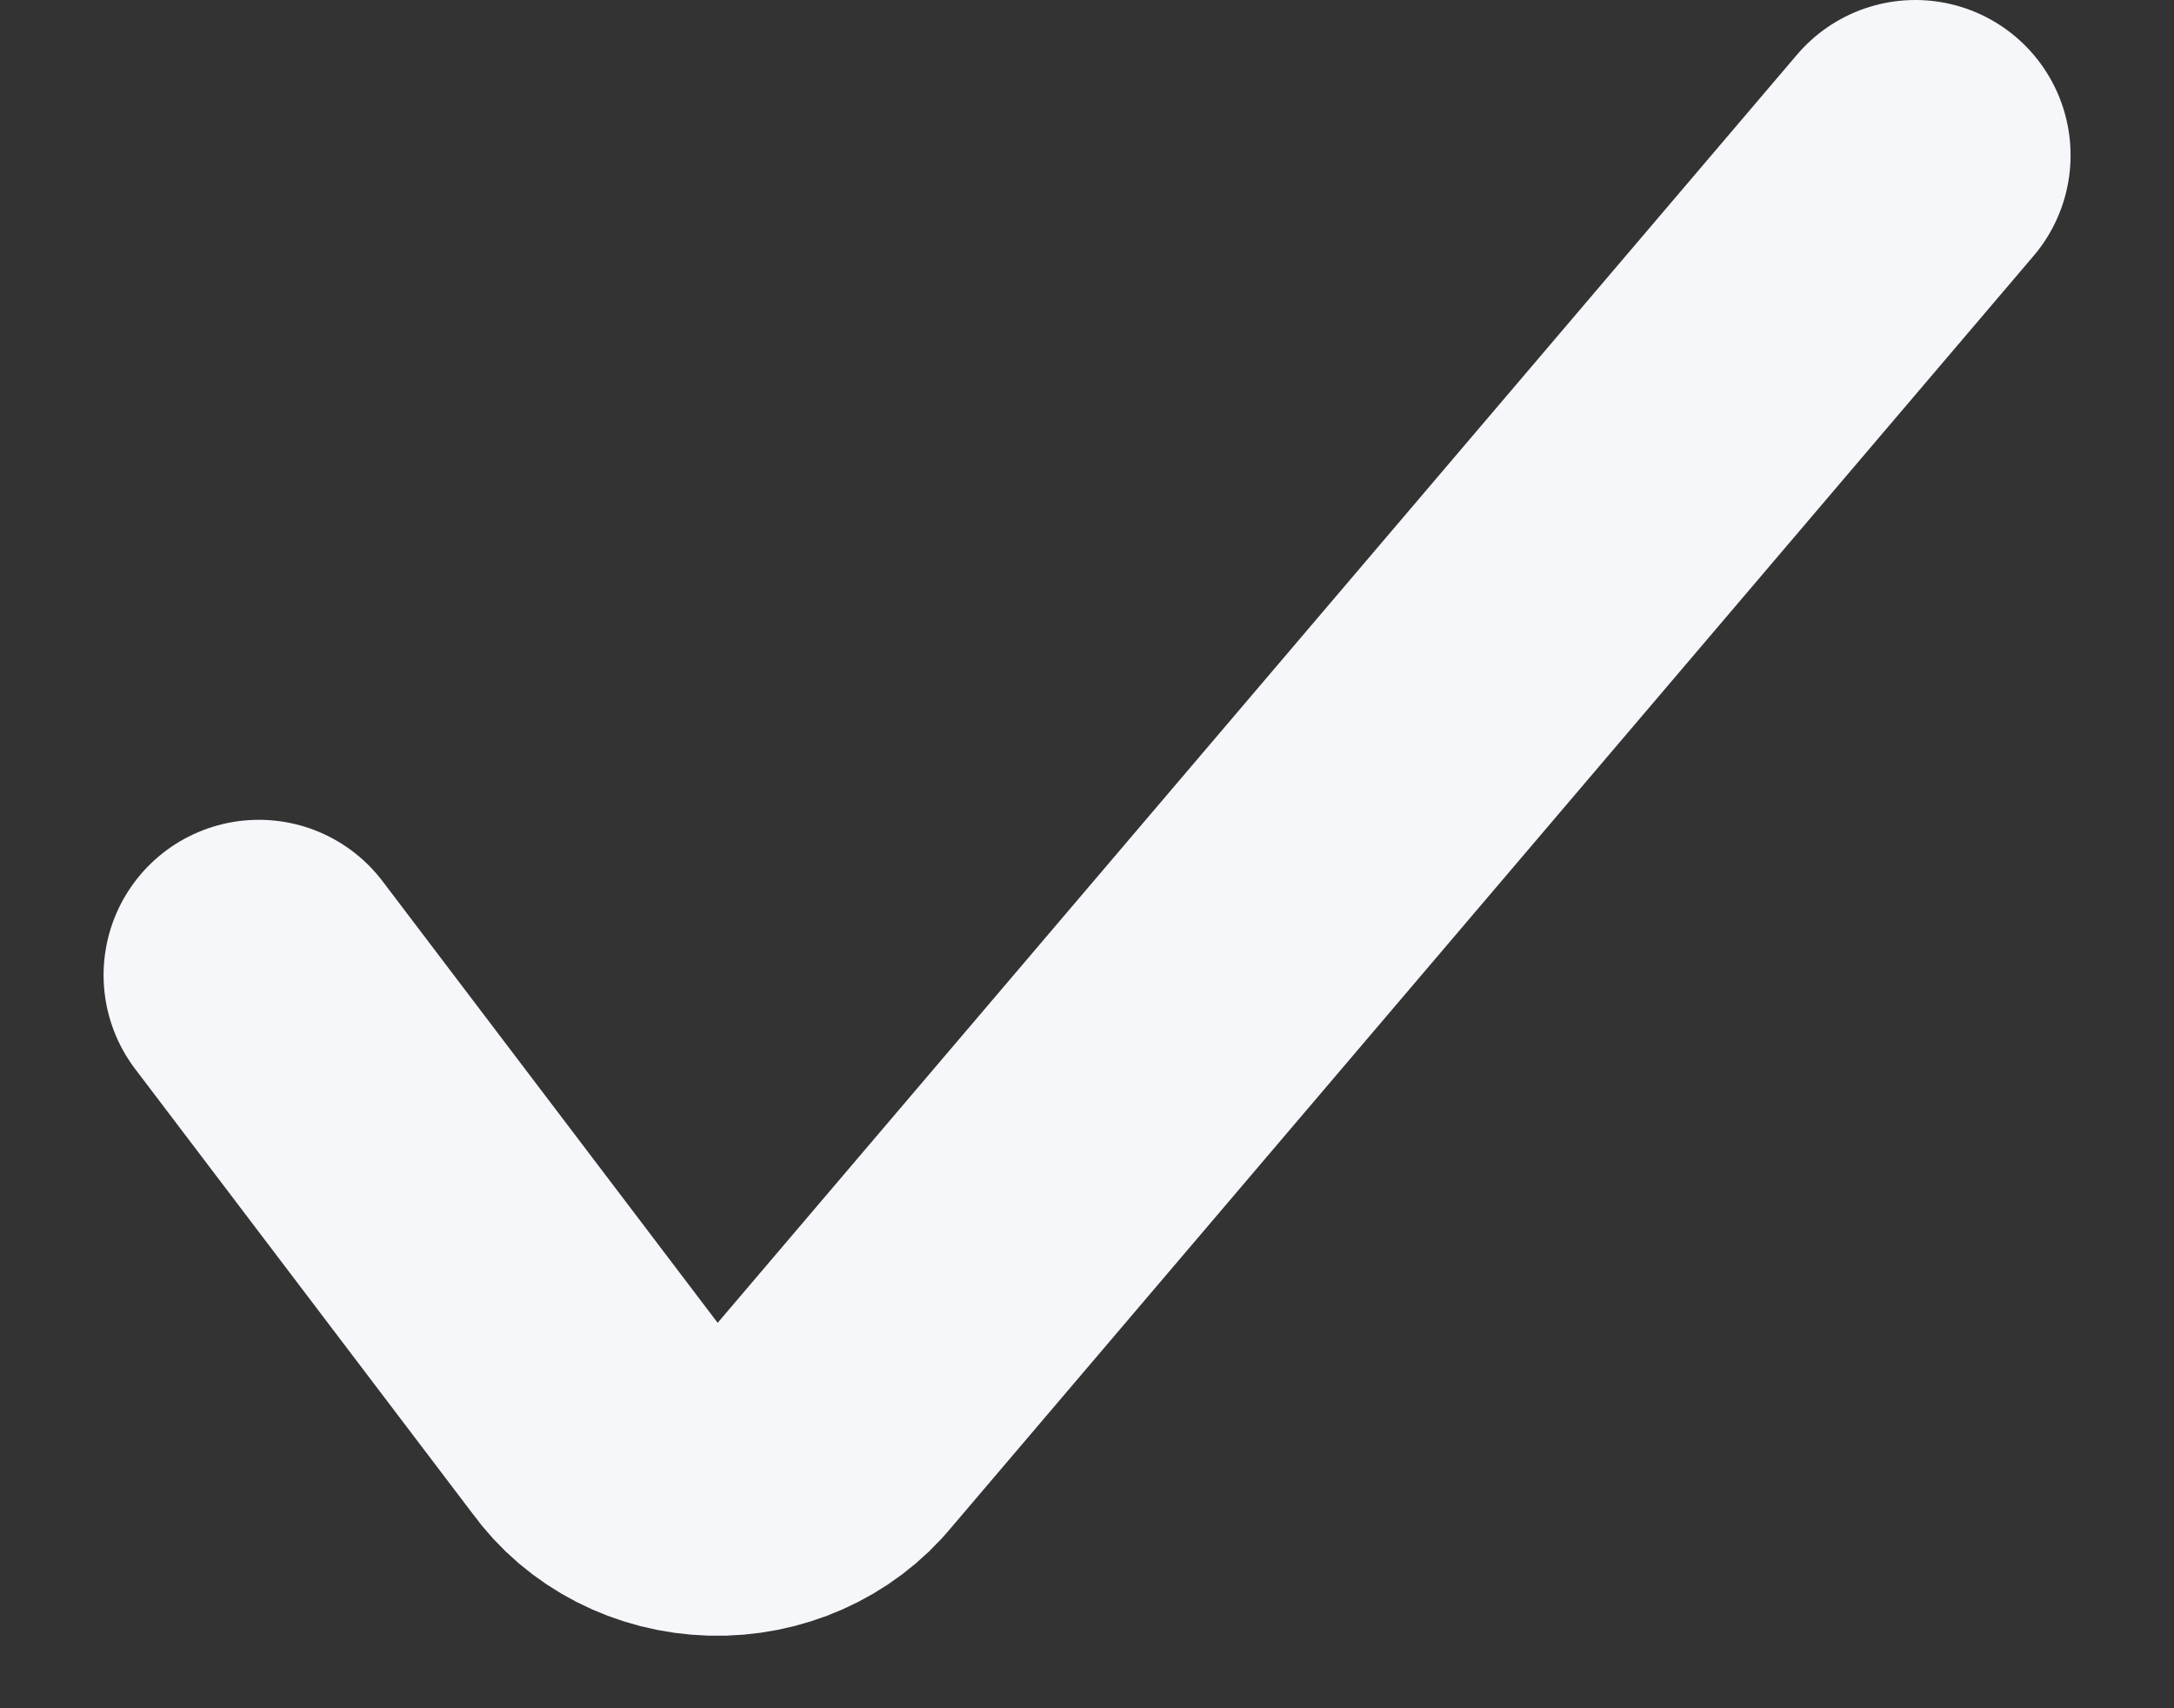 <svg width="14" height="11" viewBox="0 0 14 11" fill="none" xmlns="http://www.w3.org/2000/svg">
<rect x="0" y="0" width="14" height="11" fill="#333333" stroke="none"/>
<path d="M1.667 6.279L3.845 9.149C4.012 9.382 4.291 9.525 4.592 9.533C4.893 9.541 5.18 9.414 5.362 9.191L12.334 1" stroke="#F5F7FA" stroke-width="2" stroke-linecap="round" stroke-linejoin="round"/>
</svg>
